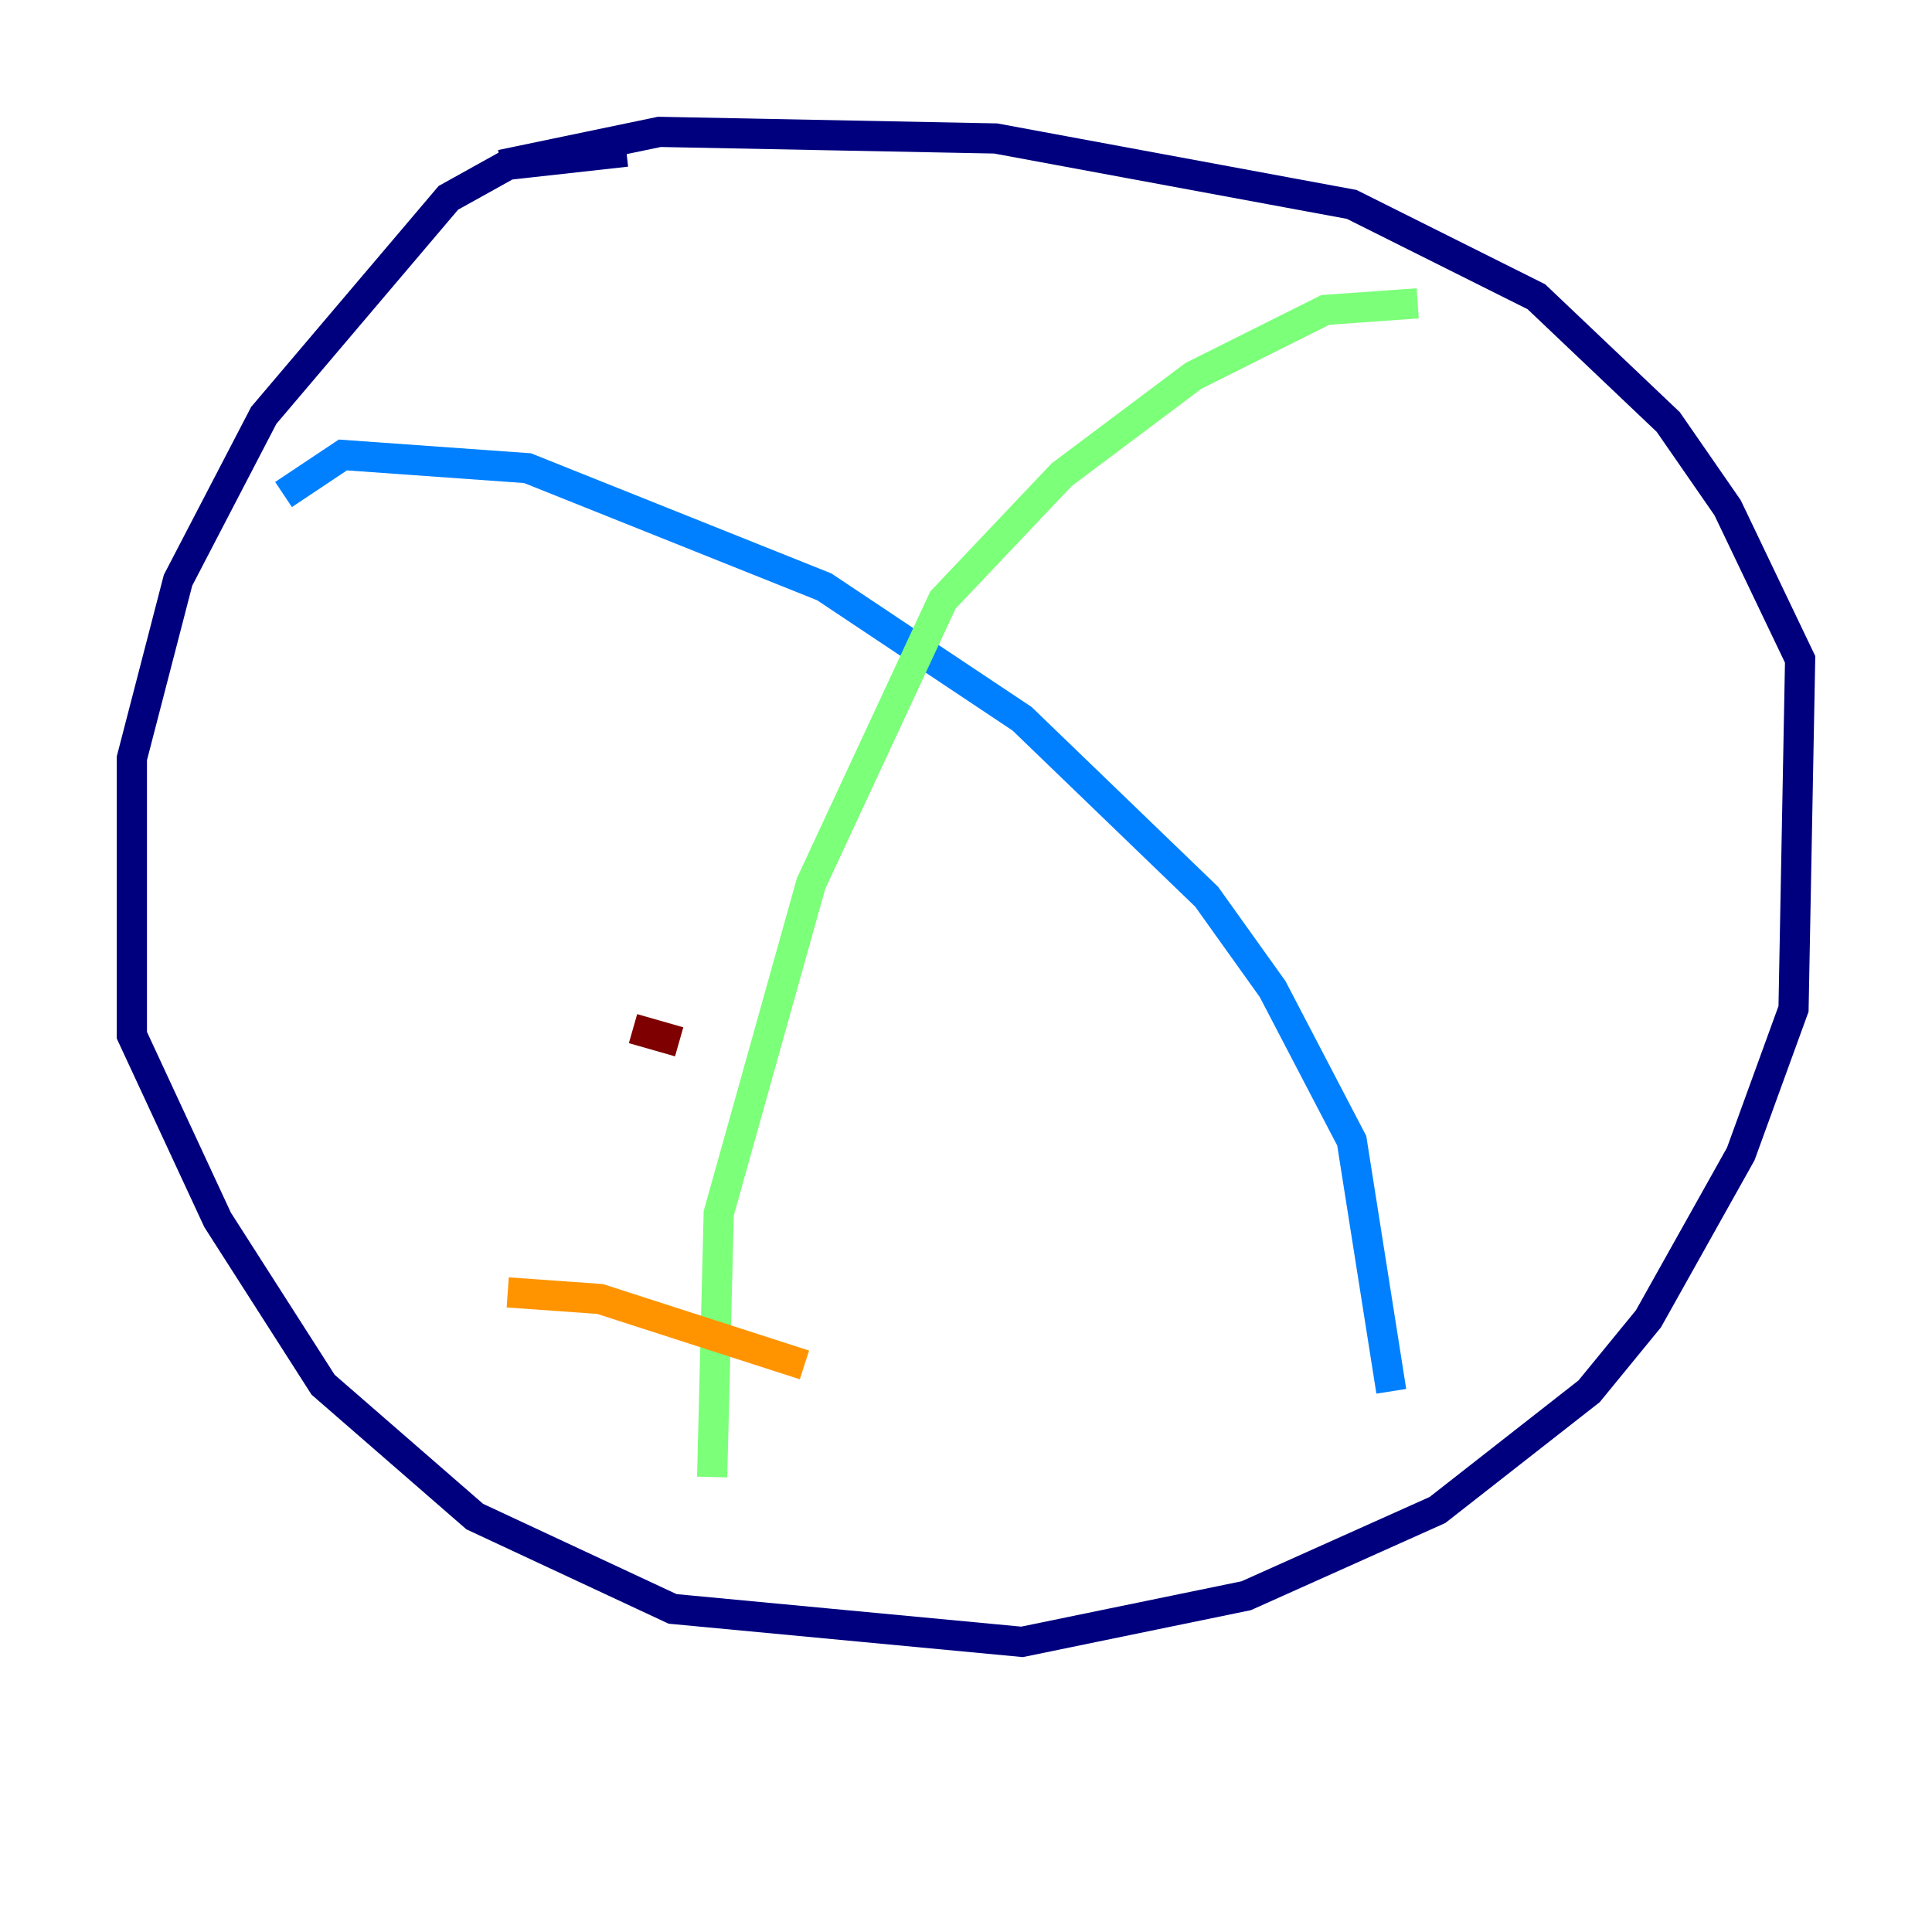 <?xml version="1.0" encoding="utf-8" ?>
<svg baseProfile="tiny" height="128" version="1.2" viewBox="0,0,128,128" width="128" xmlns="http://www.w3.org/2000/svg" xmlns:ev="http://www.w3.org/2001/xml-events" xmlns:xlink="http://www.w3.org/1999/xlink"><defs /><polyline fill="none" points="41.502,10.048 33.638,10.921 29.706,13.106 17.474,27.522 11.795,38.444 8.737,50.239 8.737,68.587 14.416,80.819 21.406,91.741 31.454,100.478 44.56,106.594 67.713,108.778 82.567,105.72 95.236,100.041 105.283,92.177 109.215,87.372 115.331,76.451 118.826,66.84 119.263,43.686 114.457,33.638 110.526,27.959 101.788,19.659 89.556,13.543 65.966,9.174 43.686,8.737 33.201,10.921" stroke="#00007f" stroke-width="2" /><polyline fill="none" points="18.785,32.764 22.717,30.143 34.949,31.017 54.608,38.88 67.713,47.618 79.945,59.413 84.314,65.529 89.556,75.577 92.177,92.177" stroke="#0080ff" stroke-width="2" /><polyline fill="none" points="93.925,20.096 87.809,20.532 79.072,24.901 70.335,31.454 62.471,39.754 53.734,58.539 47.618,80.382 47.181,97.857" stroke="#7cff79" stroke-width="2" /><polyline fill="none" points="33.638,85.625 39.754,86.061 53.297,90.43" stroke="#ff9400" stroke-width="2" /><polyline fill="none" points="41.939,68.15 44.997,69.024" stroke="#7f0000" stroke-width="2" /></svg>